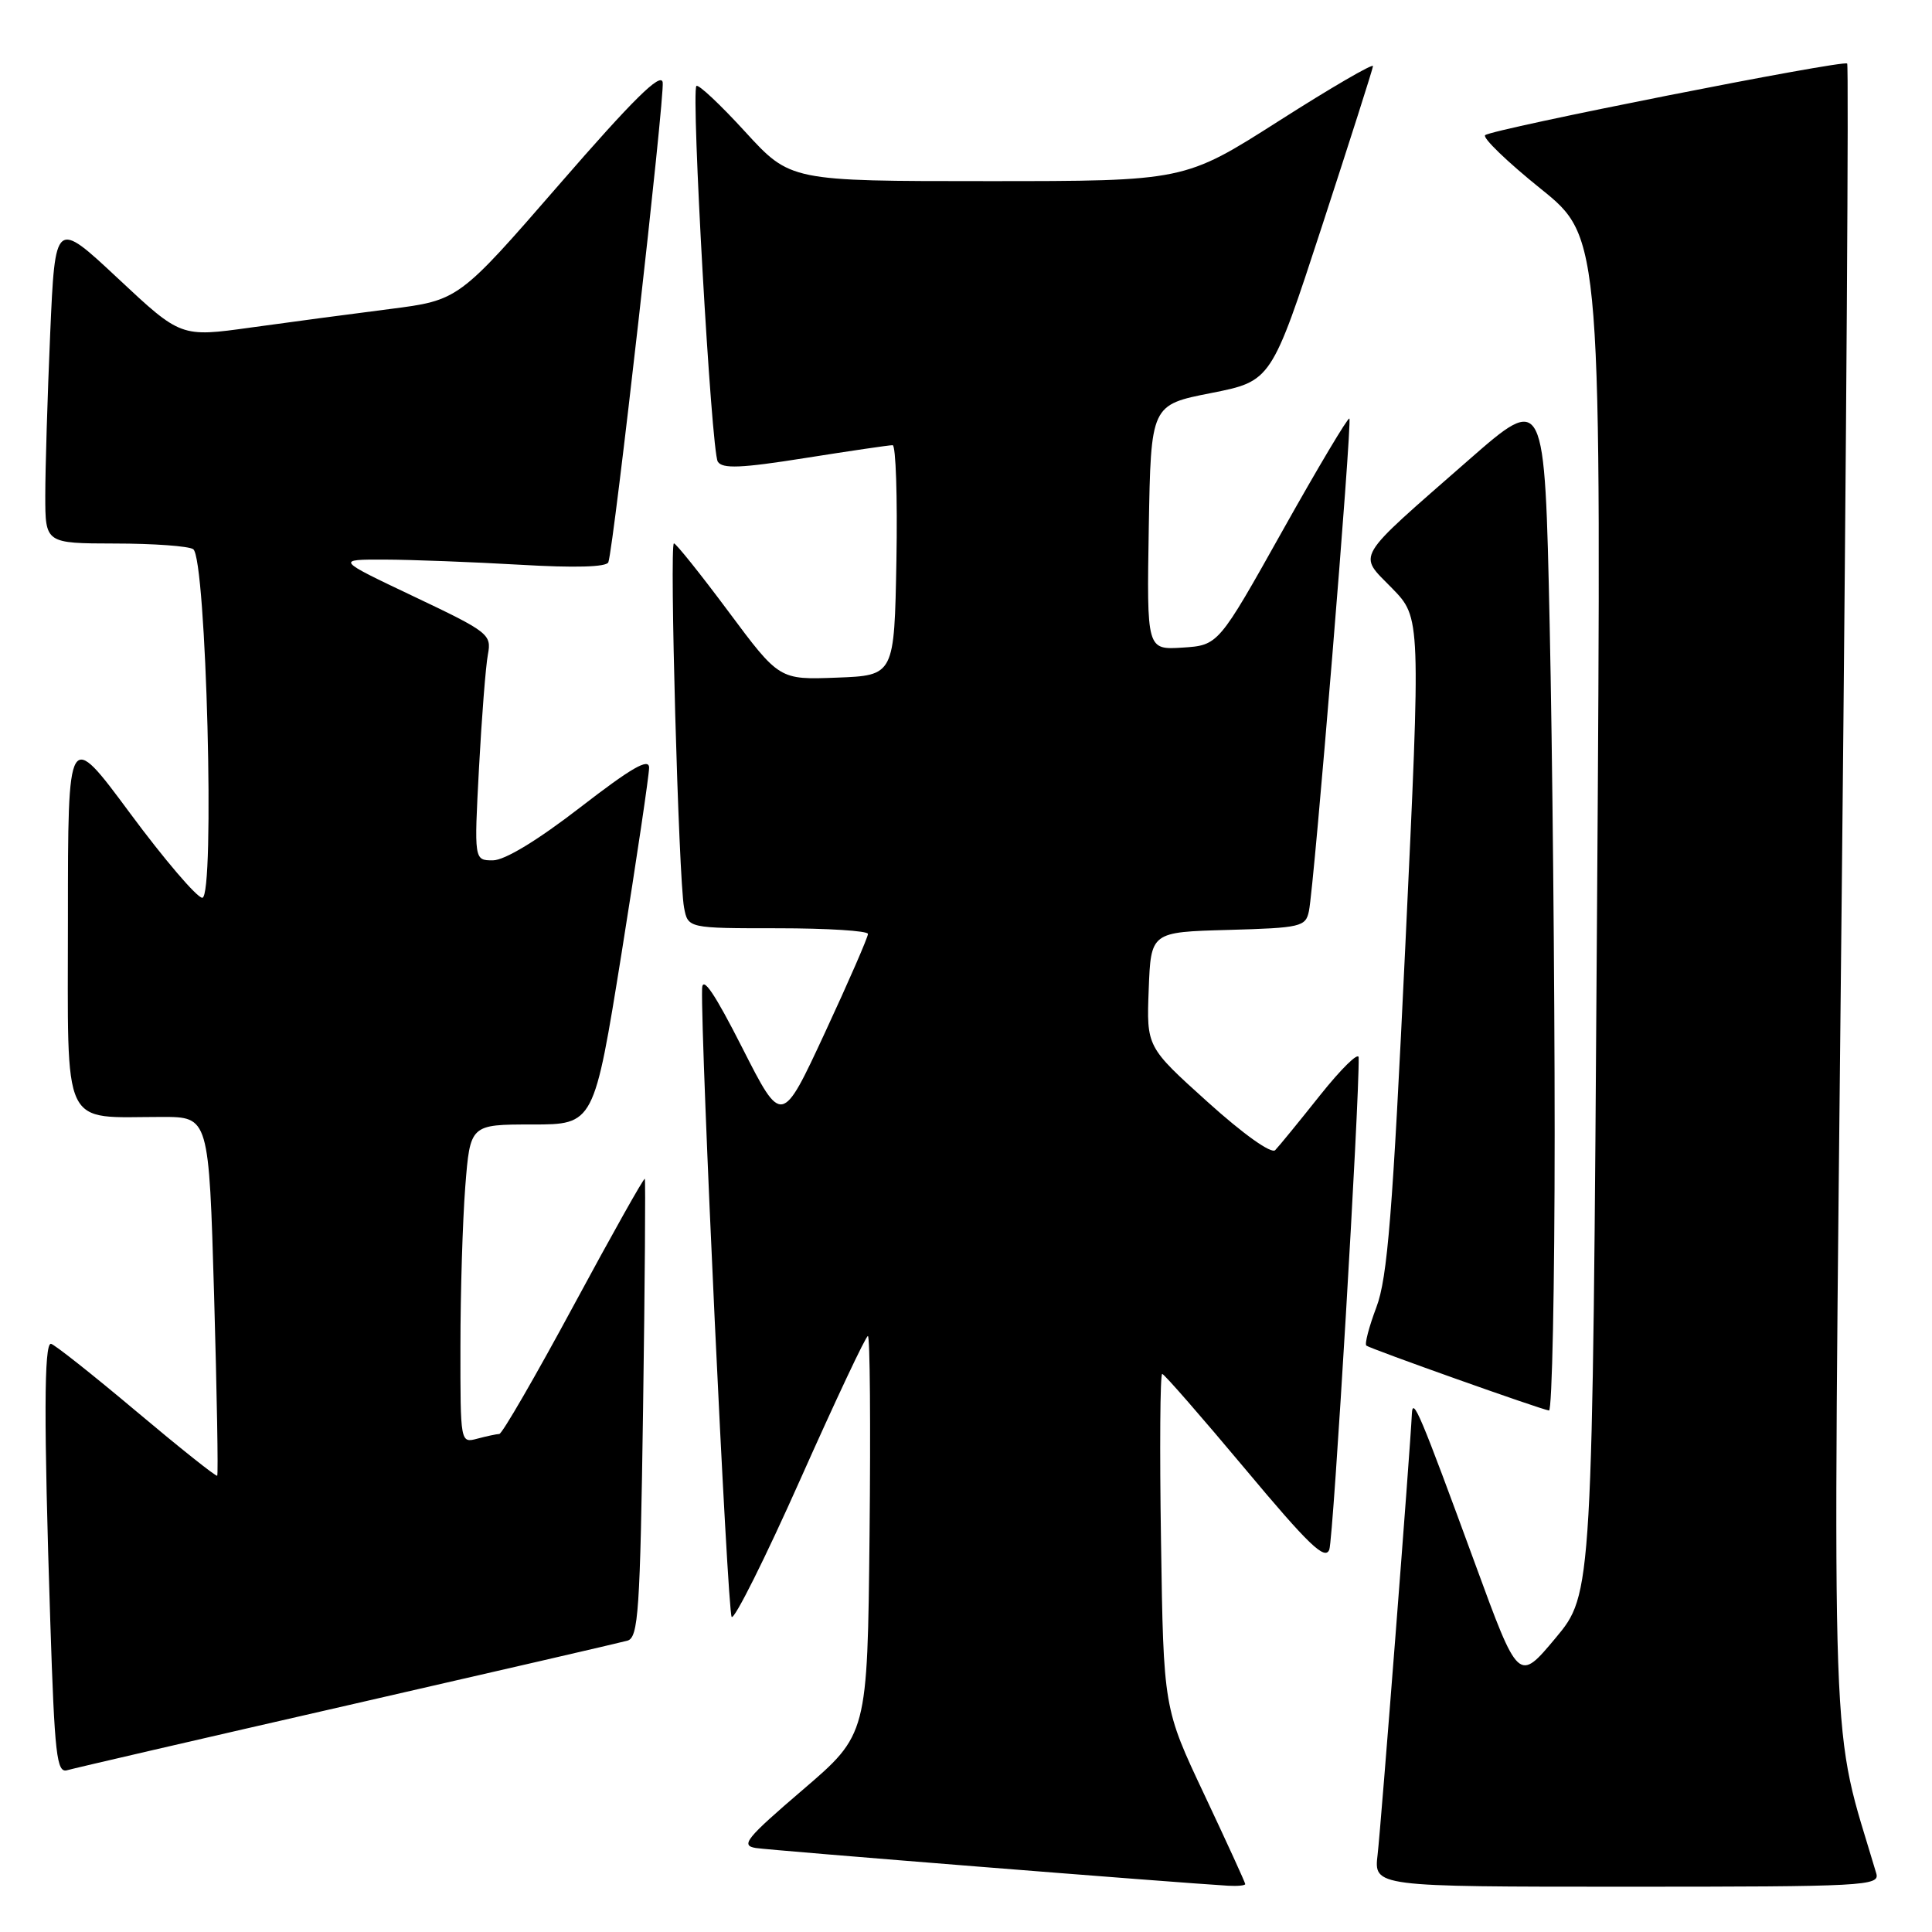 <?xml version="1.0" encoding="UTF-8" standalone="no"?>
<!DOCTYPE svg PUBLIC "-//W3C//DTD SVG 1.1//EN" "http://www.w3.org/Graphics/SVG/1.1/DTD/svg11.dtd" >
<svg xmlns="http://www.w3.org/2000/svg" xmlns:xlink="http://www.w3.org/1999/xlink" version="1.1" viewBox="0 0 256 256">
 <g >
 <path fill="currentColor"
d=" M 165.00 249.65 C 165.00 249.45 162.56 244.13 159.59 237.82 C 154.17 226.34 154.17 226.34 153.84 204.17 C 153.65 191.98 153.72 182.02 154.00 182.05 C 154.28 182.08 159.21 187.74 164.98 194.63 C 173.44 204.75 175.58 206.80 176.14 205.33 C 176.68 203.89 180.14 145.88 180.03 140.12 C 180.01 139.36 177.72 141.61 174.92 145.12 C 172.13 148.63 169.45 151.91 168.97 152.40 C 168.46 152.93 164.73 150.27 160.01 146.01 C 151.92 138.72 151.92 138.72 152.21 131.11 C 152.50 123.50 152.50 123.50 162.74 123.22 C 172.39 122.95 173.01 122.80 173.44 120.72 C 174.14 117.39 179.19 55.86 178.80 55.46 C 178.61 55.28 174.63 61.96 169.95 70.31 C 161.44 85.50 161.44 85.50 156.69 85.81 C 151.95 86.11 151.95 86.11 152.22 69.88 C 152.50 53.65 152.50 53.65 160.48 52.08 C 168.46 50.50 168.46 50.50 175.16 30.00 C 178.84 18.72 181.89 9.17 181.93 8.76 C 181.97 8.36 176.36 11.62 169.48 16.01 C 156.95 24.00 156.95 24.00 130.84 24.00 C 104.73 24.00 104.73 24.00 98.74 17.46 C 95.45 13.86 92.54 11.13 92.28 11.39 C 91.55 12.12 94.25 59.79 95.11 61.17 C 95.71 62.14 98.19 62.04 106.69 60.69 C 112.63 59.75 117.85 58.98 118.28 58.99 C 118.70 59.00 118.93 65.86 118.78 74.25 C 118.50 89.50 118.50 89.50 110.88 89.79 C 103.26 90.08 103.26 90.08 96.53 81.04 C 92.83 76.07 89.57 72.00 89.30 72.00 C 88.69 72.00 89.92 116.44 90.64 120.25 C 91.16 123.00 91.16 123.00 103.08 123.00 C 109.64 123.00 115.01 123.34 115.01 123.75 C 115.02 124.16 112.46 130.05 109.31 136.83 C 103.59 149.15 103.59 149.15 98.35 138.83 C 94.67 131.58 93.08 129.25 93.03 131.00 C 92.83 137.87 96.39 213.60 96.95 214.25 C 97.30 214.66 101.40 206.46 106.05 196.02 C 110.70 185.59 114.72 177.04 115.00 177.03 C 115.28 177.01 115.37 188.88 115.22 203.41 C 114.94 229.82 114.94 229.82 106.37 237.16 C 98.85 243.60 98.09 244.54 100.15 244.87 C 102.12 245.18 155.80 249.46 162.75 249.87 C 163.99 249.94 165.00 249.84 165.00 249.65 Z  M 248.62 248.25 C 242.47 227.48 242.83 237.70 244.04 118.34 C 244.66 58.11 244.98 8.64 244.76 8.42 C 244.24 7.90 197.73 17.10 196.79 17.91 C 196.40 18.24 199.71 21.44 204.15 25.01 C 212.22 31.50 212.22 31.50 211.61 121.35 C 211.01 211.19 211.01 211.19 206.11 217.06 C 201.21 222.92 201.21 222.92 195.46 207.21 C 188.15 187.27 187.19 184.98 187.08 187.35 C 186.88 191.83 182.99 241.92 182.54 245.75 C 182.04 250.00 182.04 250.00 215.59 250.00 C 247.07 250.00 249.10 249.89 248.62 248.25 Z  M 46.00 225.98 C 65.53 221.51 82.24 217.65 83.13 217.40 C 84.59 216.99 84.82 213.59 85.21 186.72 C 85.45 170.10 85.55 156.36 85.44 156.20 C 85.32 156.03 81.09 163.57 76.03 172.95 C 70.97 182.33 66.53 190.01 66.16 190.01 C 65.80 190.02 64.49 190.30 63.25 190.63 C 61.00 191.23 61.00 191.22 61.01 178.37 C 61.01 171.29 61.30 161.79 61.65 157.25 C 62.30 149.00 62.30 149.00 70.51 149.00 C 78.71 149.00 78.71 149.00 82.37 126.25 C 84.37 113.74 86.01 102.70 86.01 101.72 C 86.00 100.39 83.68 101.73 76.90 106.97 C 71.22 111.36 66.87 114.00 65.31 114.00 C 62.82 114.00 62.82 114.00 63.47 101.75 C 63.83 95.01 64.36 88.25 64.65 86.72 C 65.15 84.06 64.76 83.75 54.84 79.04 C 44.50 74.13 44.50 74.13 51.00 74.15 C 54.58 74.16 62.62 74.47 68.88 74.83 C 76.17 75.26 80.38 75.14 80.61 74.50 C 81.34 72.44 88.10 12.72 87.81 10.91 C 87.58 9.53 83.89 13.17 74.14 24.40 C 60.78 39.78 60.78 39.78 51.64 40.95 C 46.61 41.59 38.33 42.69 33.23 43.40 C 23.96 44.69 23.96 44.69 15.64 36.90 C 7.31 29.11 7.31 29.11 6.65 44.21 C 6.29 52.52 6.00 62.17 6.00 65.66 C 6.00 72.00 6.00 72.00 15.25 72.02 C 20.34 72.02 25.00 72.36 25.60 72.77 C 27.34 73.92 28.51 119.01 26.80 118.96 C 26.09 118.94 21.79 113.91 17.25 107.78 C 9.00 96.64 9.00 96.64 9.00 121.69 C 9.00 150.16 7.98 148.00 21.47 148.00 C 27.68 148.00 27.68 148.00 28.37 171.64 C 28.74 184.64 28.93 195.40 28.78 195.54 C 28.62 195.68 23.78 191.82 18.00 186.96 C 12.22 182.10 7.16 178.10 6.75 178.06 C 5.83 177.99 5.80 188.29 6.66 214.77 C 7.24 232.64 7.51 234.98 8.91 234.56 C 9.78 234.31 26.48 230.44 46.00 225.98 Z  M 206.00 150.25 C 206.00 130.04 205.70 99.69 205.34 82.82 C 204.68 52.13 204.68 52.13 194.56 60.99 C 179.25 74.40 179.91 73.29 184.46 77.95 C 188.27 81.86 188.27 81.86 186.22 125.18 C 184.53 160.84 183.85 169.33 182.38 173.21 C 181.40 175.81 180.80 178.09 181.05 178.30 C 181.58 178.73 204.15 186.75 205.25 186.90 C 205.66 186.95 206.00 170.46 206.00 150.25 Z "/>
</g>
</svg>